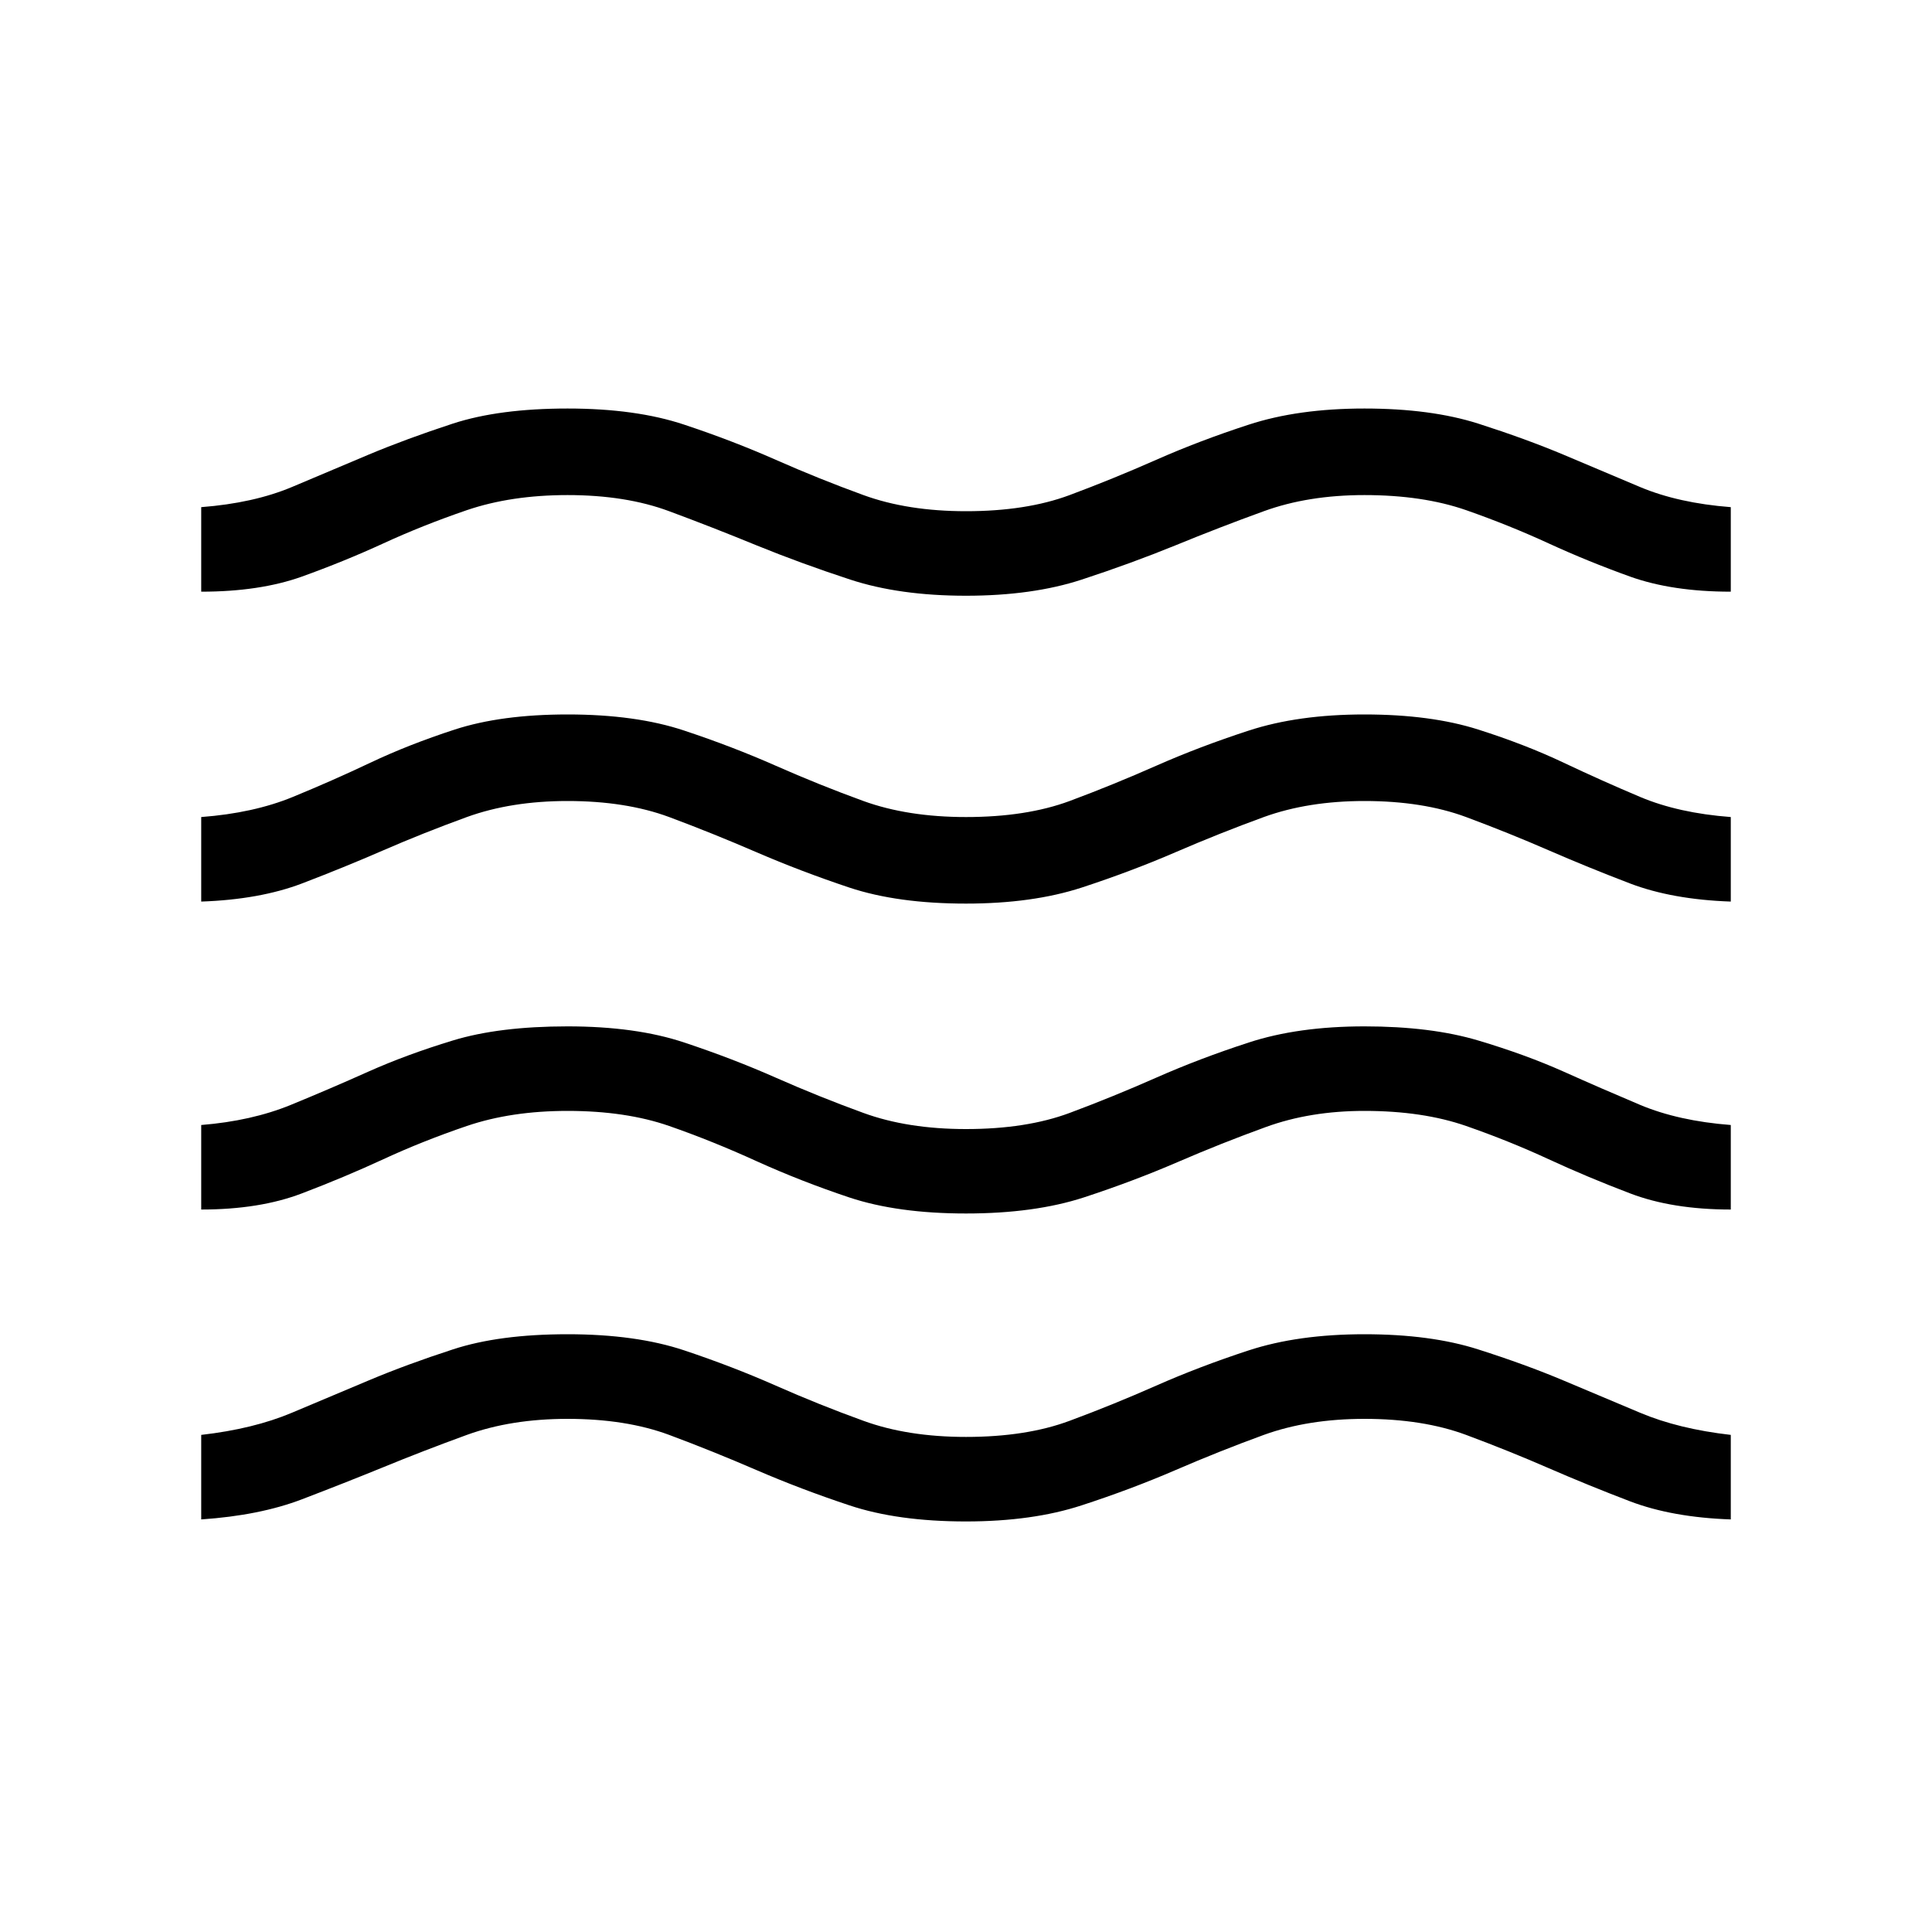 <svg xmlns="http://www.w3.org/2000/svg" height="20" width="20"><path d="M2.083 15.729V14.854Q2.625 14.792 3.021 14.625Q3.417 14.458 3.812 14.292Q4.208 14.125 4.688 13.969Q5.167 13.812 5.875 13.812Q6.583 13.812 7.083 13.979Q7.583 14.146 8.031 14.344Q8.479 14.542 8.938 14.708Q9.396 14.875 10 14.875Q10.625 14.875 11.073 14.708Q11.521 14.542 11.969 14.344Q12.417 14.146 12.927 13.979Q13.438 13.812 14.125 13.812Q14.812 13.812 15.302 13.969Q15.792 14.125 16.188 14.292Q16.583 14.458 16.979 14.625Q17.375 14.792 17.917 14.854V15.729Q17.312 15.708 16.875 15.542Q16.438 15.375 16.031 15.198Q15.625 15.021 15.177 14.854Q14.729 14.688 14.125 14.688Q13.542 14.688 13.083 14.854Q12.625 15.021 12.167 15.219Q11.708 15.417 11.198 15.583Q10.688 15.75 10 15.75Q9.292 15.75 8.792 15.583Q8.292 15.417 7.833 15.219Q7.375 15.021 6.927 14.854Q6.479 14.688 5.875 14.688Q5.292 14.688 4.833 14.854Q4.375 15.021 3.969 15.188Q3.562 15.354 3.125 15.521Q2.688 15.688 2.083 15.729ZM2.083 12.521V11.646Q2.604 11.604 3.01 11.438Q3.417 11.271 3.812 11.094Q4.208 10.917 4.688 10.771Q5.167 10.625 5.875 10.625Q6.583 10.625 7.083 10.792Q7.583 10.958 8.031 11.156Q8.479 11.354 8.938 11.521Q9.396 11.688 10 11.688Q10.625 11.688 11.073 11.521Q11.521 11.354 11.969 11.156Q12.417 10.958 12.927 10.792Q13.438 10.625 14.125 10.625Q14.812 10.625 15.302 10.771Q15.792 10.917 16.188 11.094Q16.583 11.271 16.979 11.438Q17.375 11.604 17.917 11.646V12.521Q17.312 12.521 16.875 12.354Q16.438 12.188 16.031 12Q15.625 11.812 15.177 11.656Q14.729 11.5 14.125 11.5Q13.562 11.5 13.104 11.667Q12.646 11.833 12.188 12.031Q11.729 12.229 11.219 12.396Q10.708 12.562 10 12.562Q9.292 12.562 8.792 12.396Q8.292 12.229 7.833 12.021Q7.375 11.812 6.927 11.656Q6.479 11.5 5.875 11.5Q5.292 11.5 4.833 11.656Q4.375 11.812 3.969 12Q3.562 12.188 3.125 12.354Q2.688 12.521 2.083 12.521ZM2.083 6.125V5.25Q2.625 5.208 3.021 5.042Q3.417 4.875 3.812 4.708Q4.208 4.542 4.688 4.385Q5.167 4.229 5.875 4.229Q6.583 4.229 7.083 4.396Q7.583 4.562 8.031 4.76Q8.479 4.958 8.938 5.125Q9.396 5.292 10 5.292Q10.625 5.292 11.073 5.125Q11.521 4.958 11.969 4.76Q12.417 4.562 12.927 4.396Q13.438 4.229 14.125 4.229Q14.812 4.229 15.302 4.385Q15.792 4.542 16.188 4.708Q16.583 4.875 16.979 5.042Q17.375 5.208 17.917 5.25V6.125Q17.312 6.125 16.875 5.969Q16.438 5.812 16.031 5.625Q15.625 5.438 15.177 5.281Q14.729 5.125 14.125 5.125Q13.542 5.125 13.083 5.292Q12.625 5.458 12.167 5.646Q11.708 5.833 11.198 6Q10.688 6.167 10 6.167Q9.312 6.167 8.802 6Q8.292 5.833 7.833 5.646Q7.375 5.458 6.927 5.292Q6.479 5.125 5.875 5.125Q5.292 5.125 4.833 5.281Q4.375 5.438 3.969 5.625Q3.562 5.812 3.125 5.969Q2.688 6.125 2.083 6.125ZM2.083 9.333V8.458Q2.625 8.417 3.031 8.25Q3.438 8.083 3.833 7.896Q4.229 7.708 4.708 7.552Q5.188 7.396 5.875 7.396Q6.583 7.396 7.083 7.563Q7.583 7.729 8.031 7.927Q8.479 8.125 8.938 8.292Q9.396 8.458 10 8.458Q10.625 8.458 11.073 8.292Q11.521 8.125 11.969 7.927Q12.417 7.729 12.927 7.563Q13.438 7.396 14.125 7.396Q14.812 7.396 15.302 7.552Q15.792 7.708 16.188 7.896Q16.583 8.083 16.979 8.25Q17.375 8.417 17.917 8.458V9.333Q17.312 9.312 16.875 9.146Q16.438 8.979 16.031 8.802Q15.625 8.625 15.177 8.458Q14.729 8.292 14.125 8.292Q13.542 8.292 13.083 8.458Q12.625 8.625 12.167 8.823Q11.708 9.021 11.198 9.188Q10.688 9.354 10 9.354Q9.292 9.354 8.792 9.188Q8.292 9.021 7.833 8.823Q7.375 8.625 6.927 8.458Q6.479 8.292 5.875 8.292Q5.292 8.292 4.833 8.458Q4.375 8.625 3.969 8.802Q3.562 8.979 3.125 9.146Q2.688 9.312 2.083 9.333Z"/></svg>